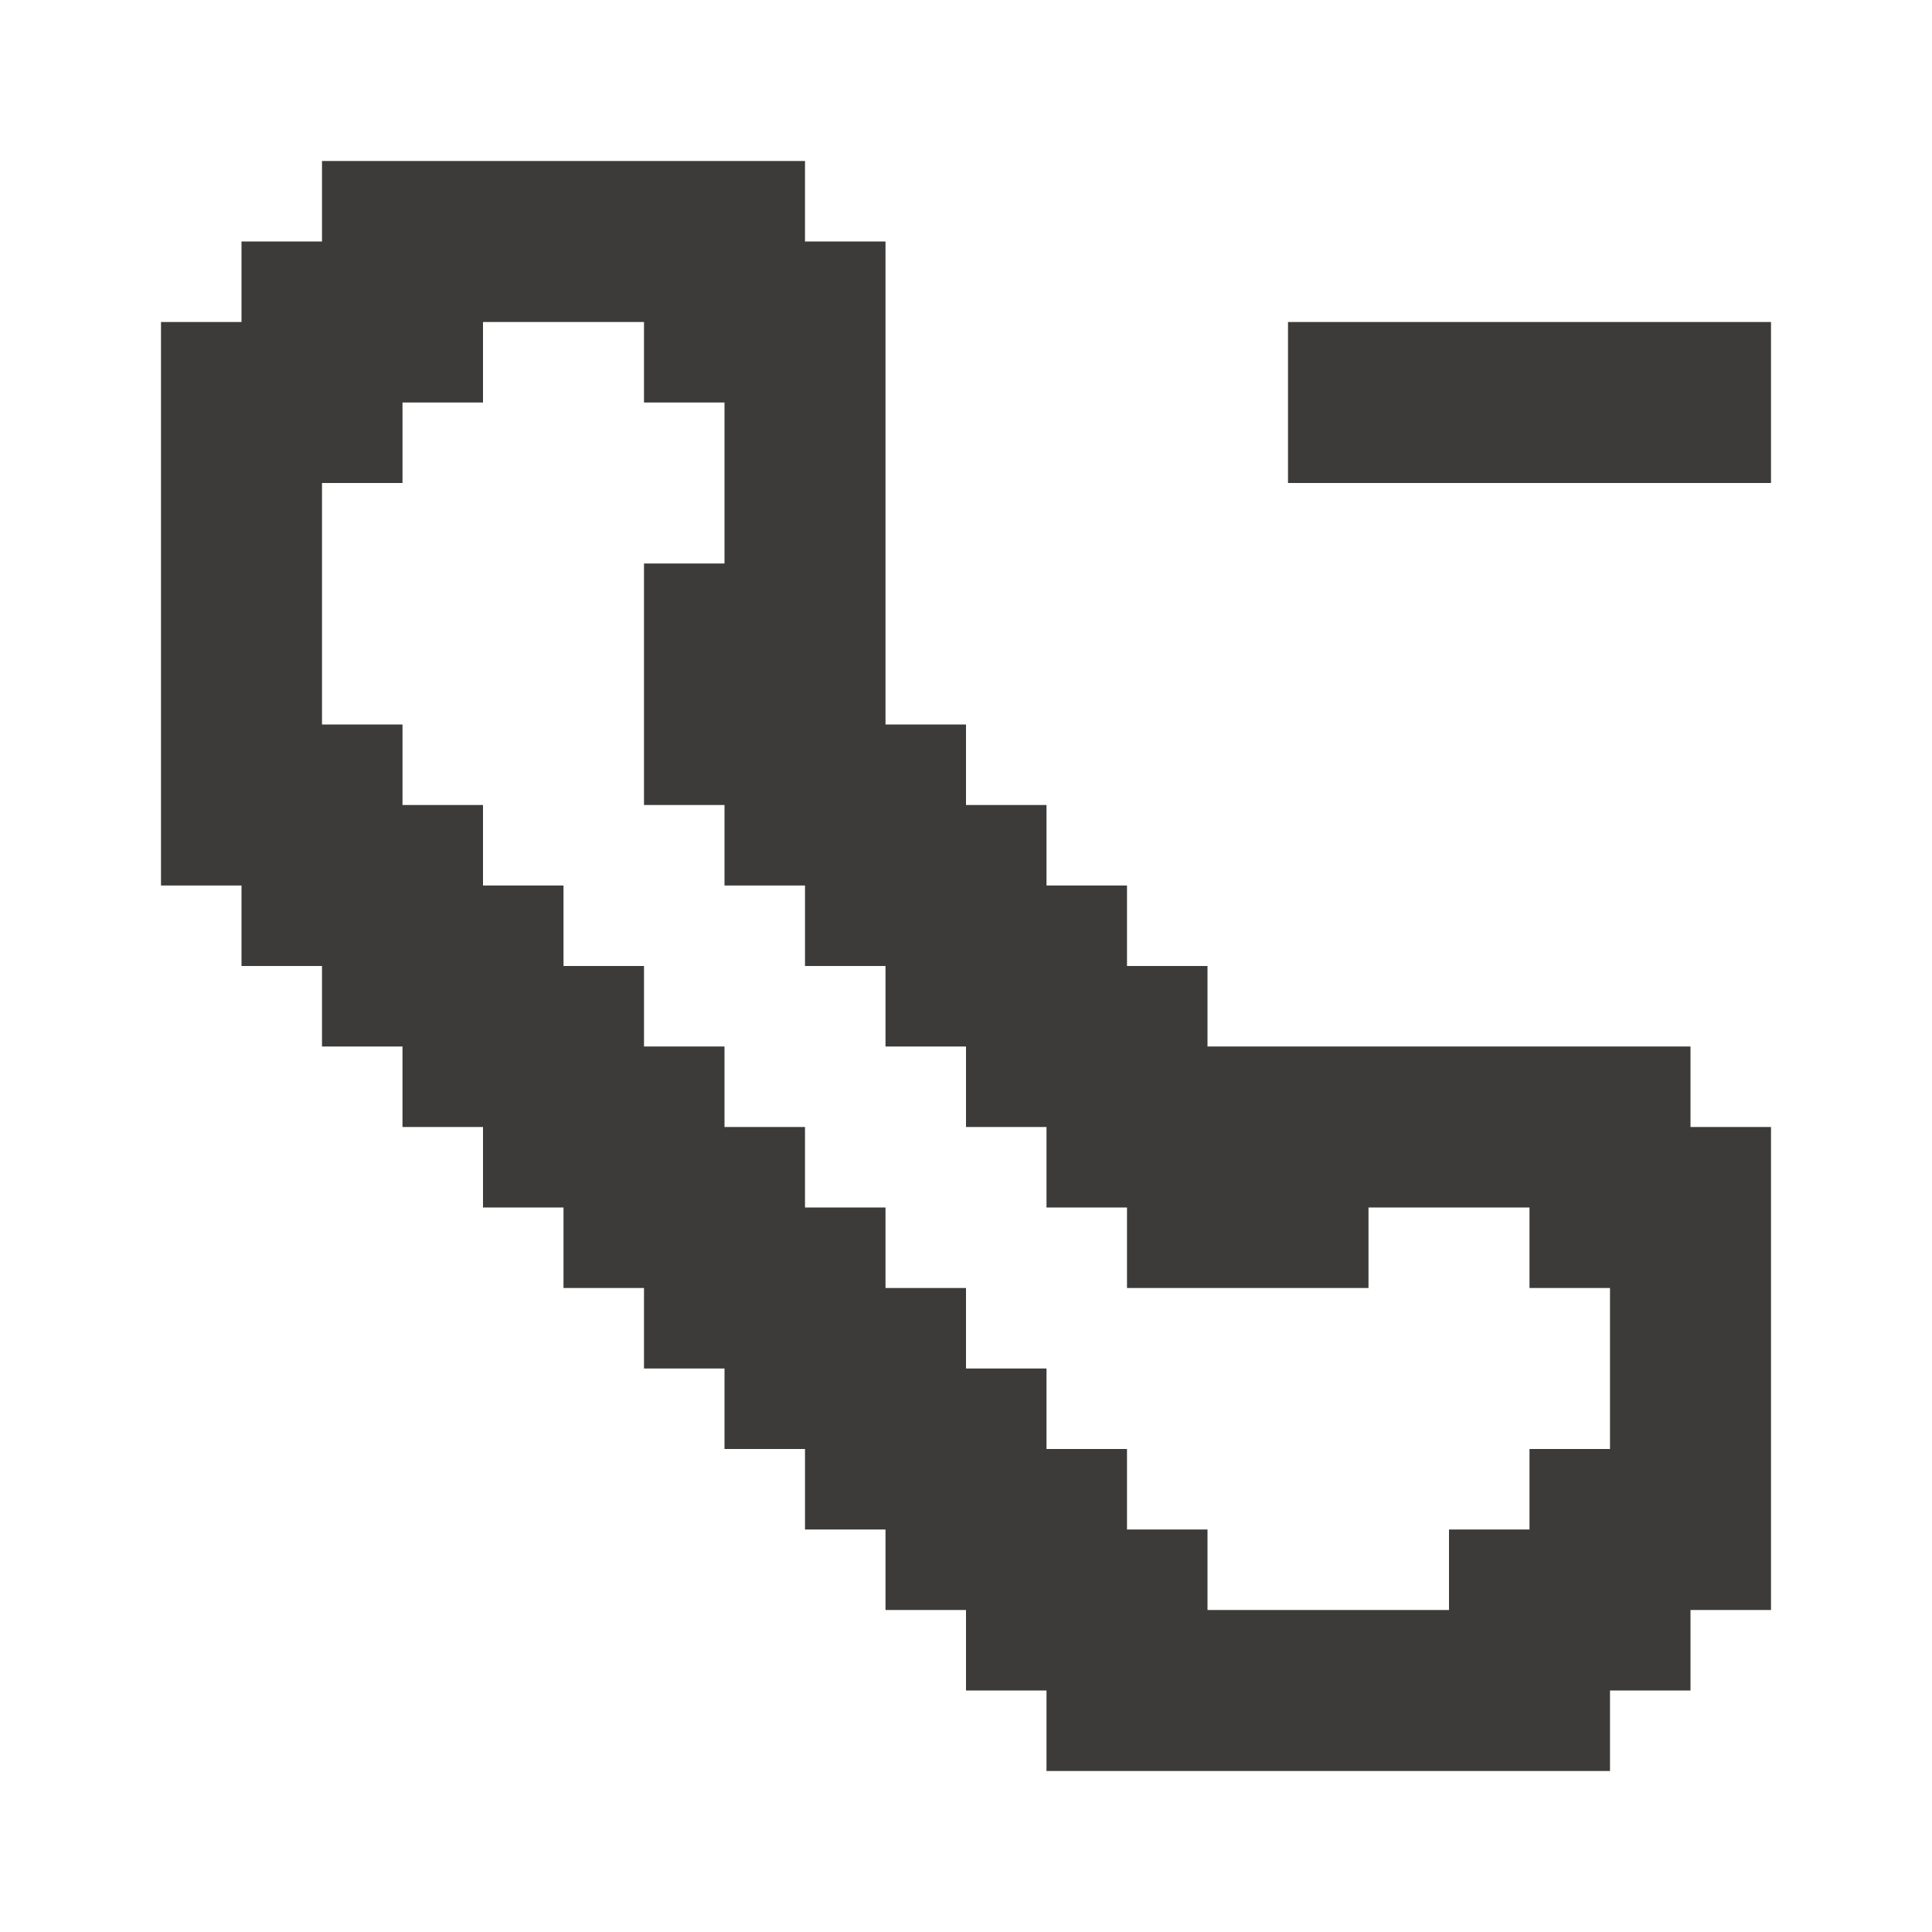<svg width="24" height="24" viewBox="0 0 24 24" fill="none" xmlns="http://www.w3.org/2000/svg">
<path d="M21 4H20H18H17H16V5V6H17H18H20H21H22V5V4H21Z" fill="#3C3B39"/>
<path d="M21 14V13H15V12H14V11H13V10H12V9H11V3H10V2H4V3H3V4H2V11H3V12H4V13H5V14H6V15H7V16H8V17H9V18H10V19H11V20H12V21H13V22H20V21H21V20H22V14H21ZM20 18H19V19H18V20H15V19H14V18H13V17H12V16H11V15H10V14H9V13H8V12H7V11H6V10H5V9H4V6H5V5H6V4H8V5H9V7H8V10H9V11H10V12H11V13H12V14H13V15H14V16H17V15H19V16H20V18Z" fill="#3C3B39"/>
</svg>
